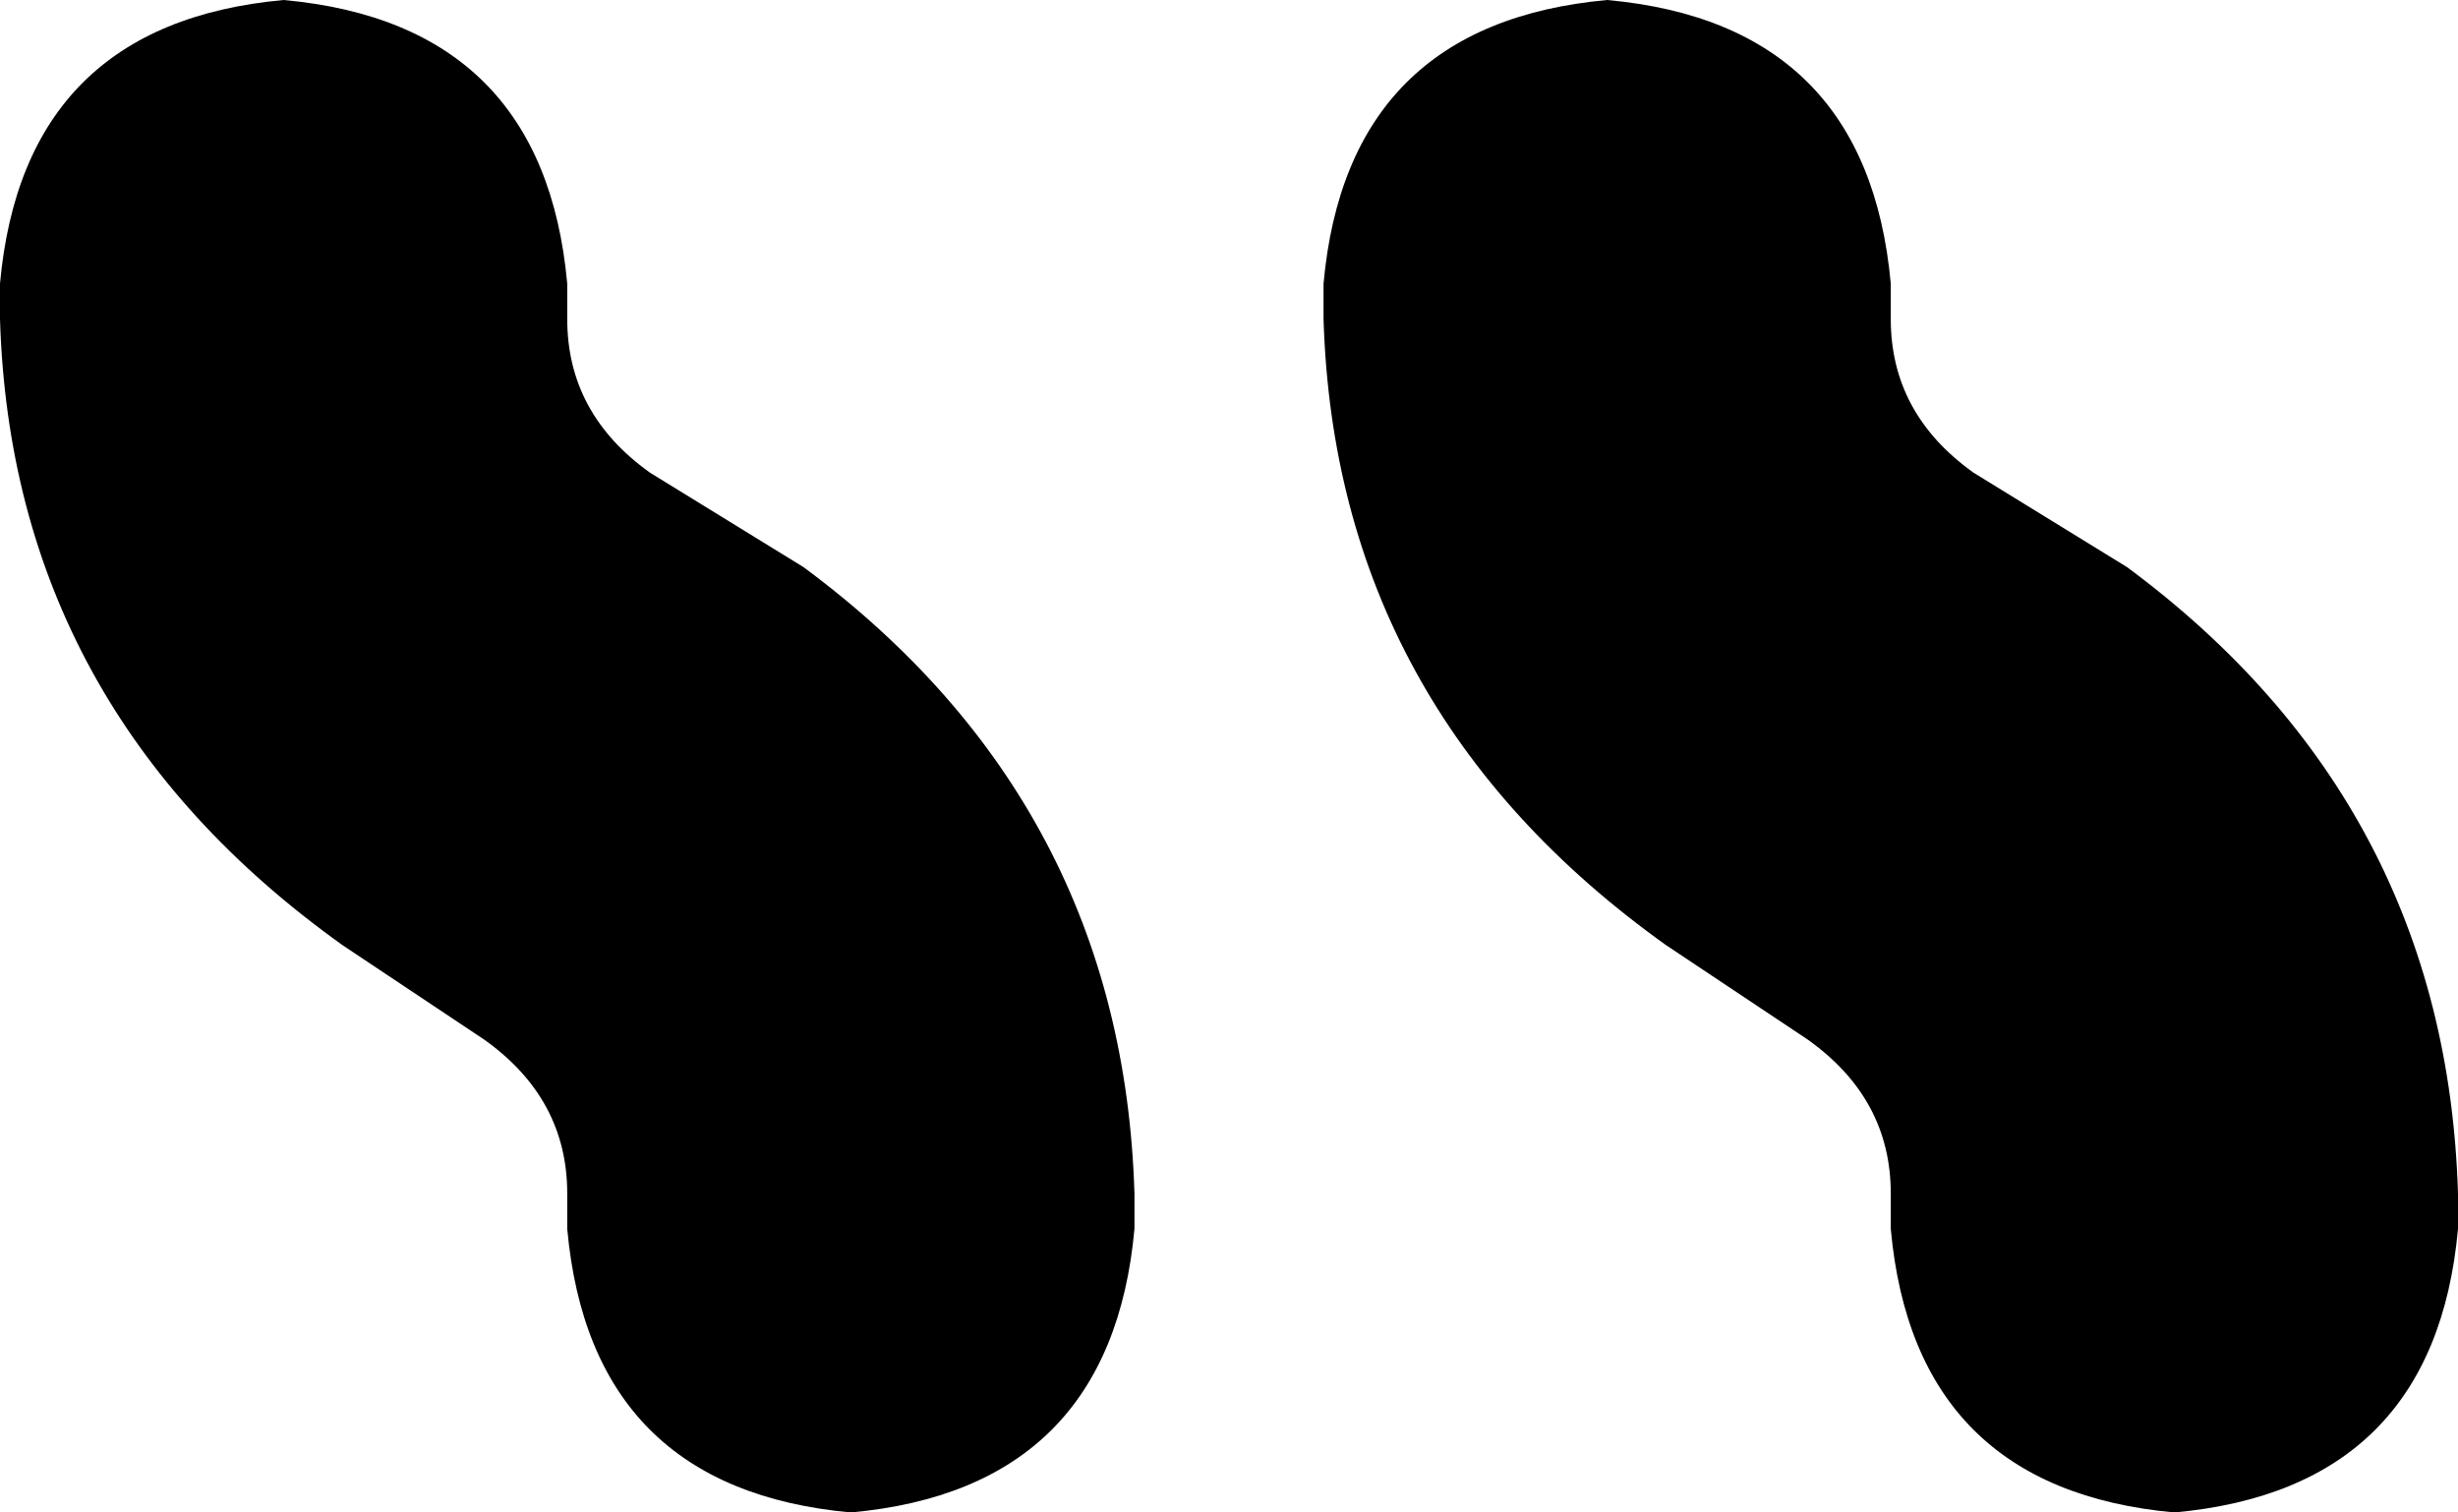 <svg xmlns="http://www.w3.org/2000/svg" viewBox="0 0 208 128">
    <path d="M 48 24 Q 46 2 24 0 Q 2 2 0 24 L 0 27 Q 1 60 29 80 L 41 88 Q 48 93 48 101 L 48 104 Q 50 126 72 128 Q 94 126 96 104 L 96 101 Q 95 68 68 48 L 55 40 Q 48 35 48 27 L 48 24 L 48 24 Z M 160 24 Q 158 2 136 0 Q 114 2 112 24 L 112 27 Q 113 60 141 80 L 153 88 Q 160 93 160 101 L 160 104 Q 162 126 184 128 Q 206 126 208 104 L 208 101 Q 207 68 180 48 L 167 40 Q 160 35 160 27 L 160 24 L 160 24 Z"/>
</svg>
